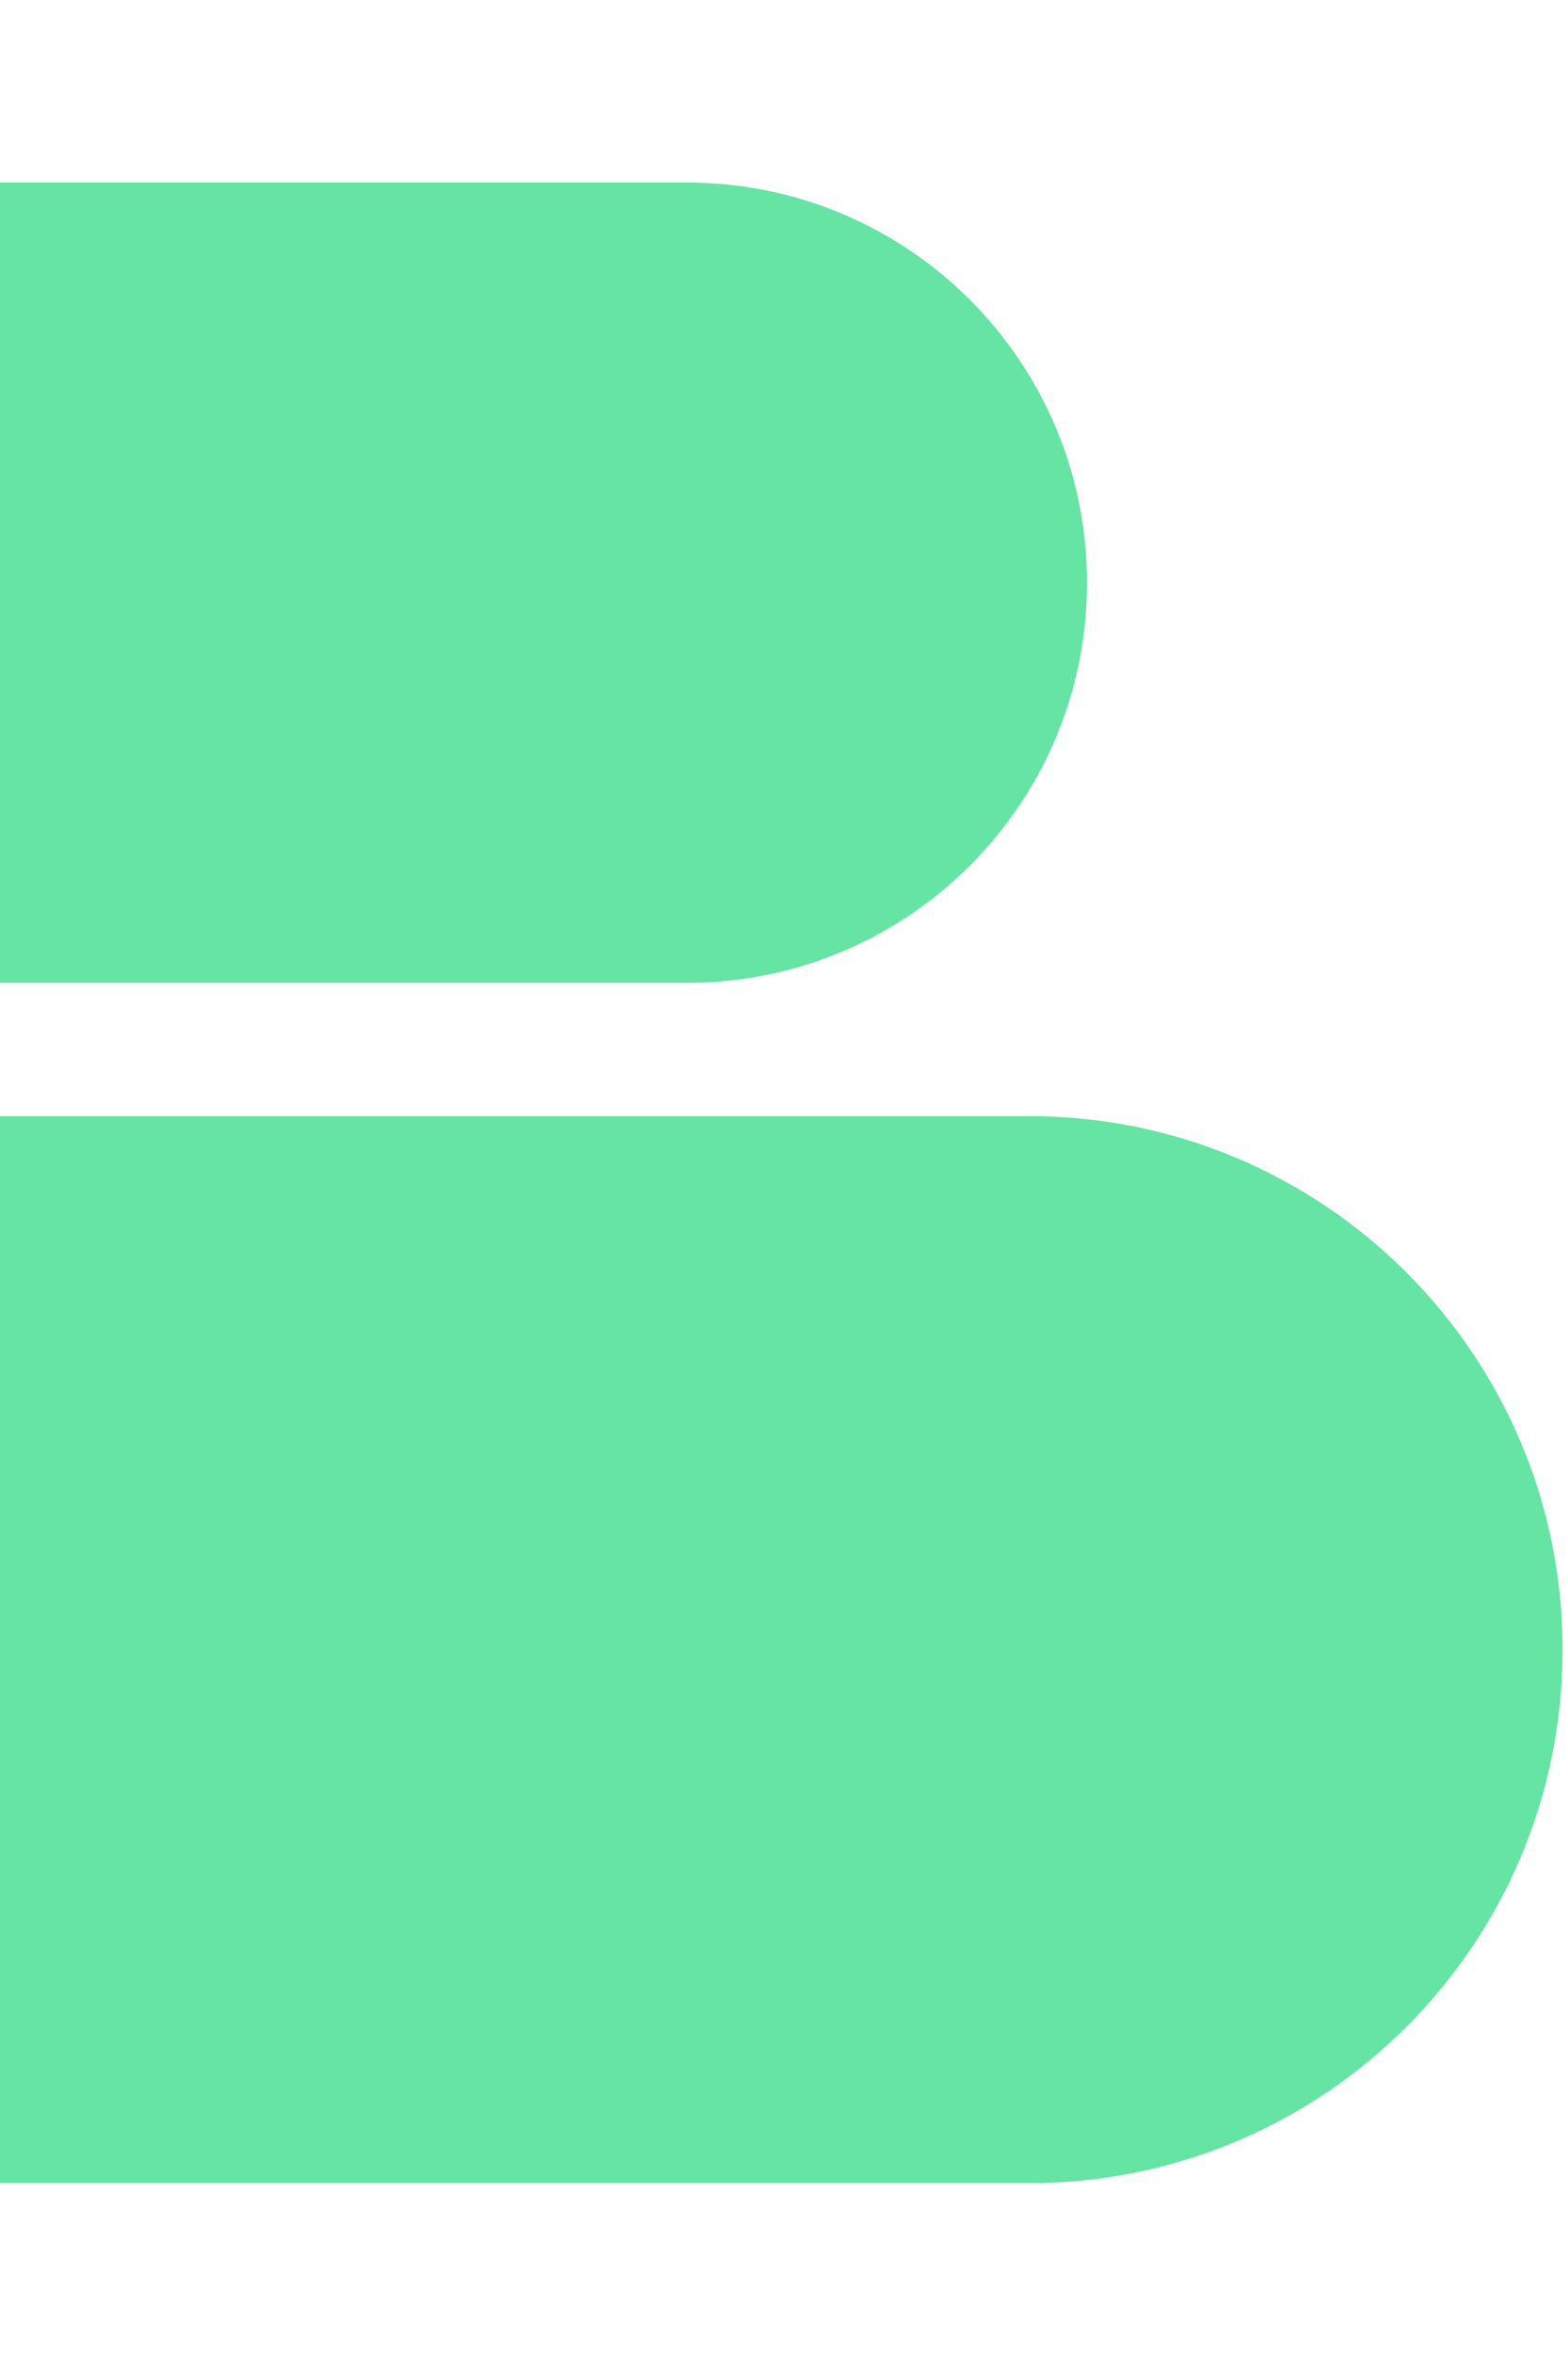 <svg width="20" height="30" viewBox="0 0 26 34" fill="none" xmlns="http://www.w3.org/2000/svg">
<path d="M0 16H17.068C21.951 16 25.91 19.959 25.91 24.842V24.842C25.91 29.726 21.951 33.684 17.068 33.684H0V16Z" fill="#65E4A3"/>
<path d="M0 0.526H11.393C15.055 0.526 18.024 3.495 18.024 7.158V7.158C18.024 10.82 15.055 13.79 11.393 13.79H0V0.526Z" fill="#65E4A3"/>
</svg>
